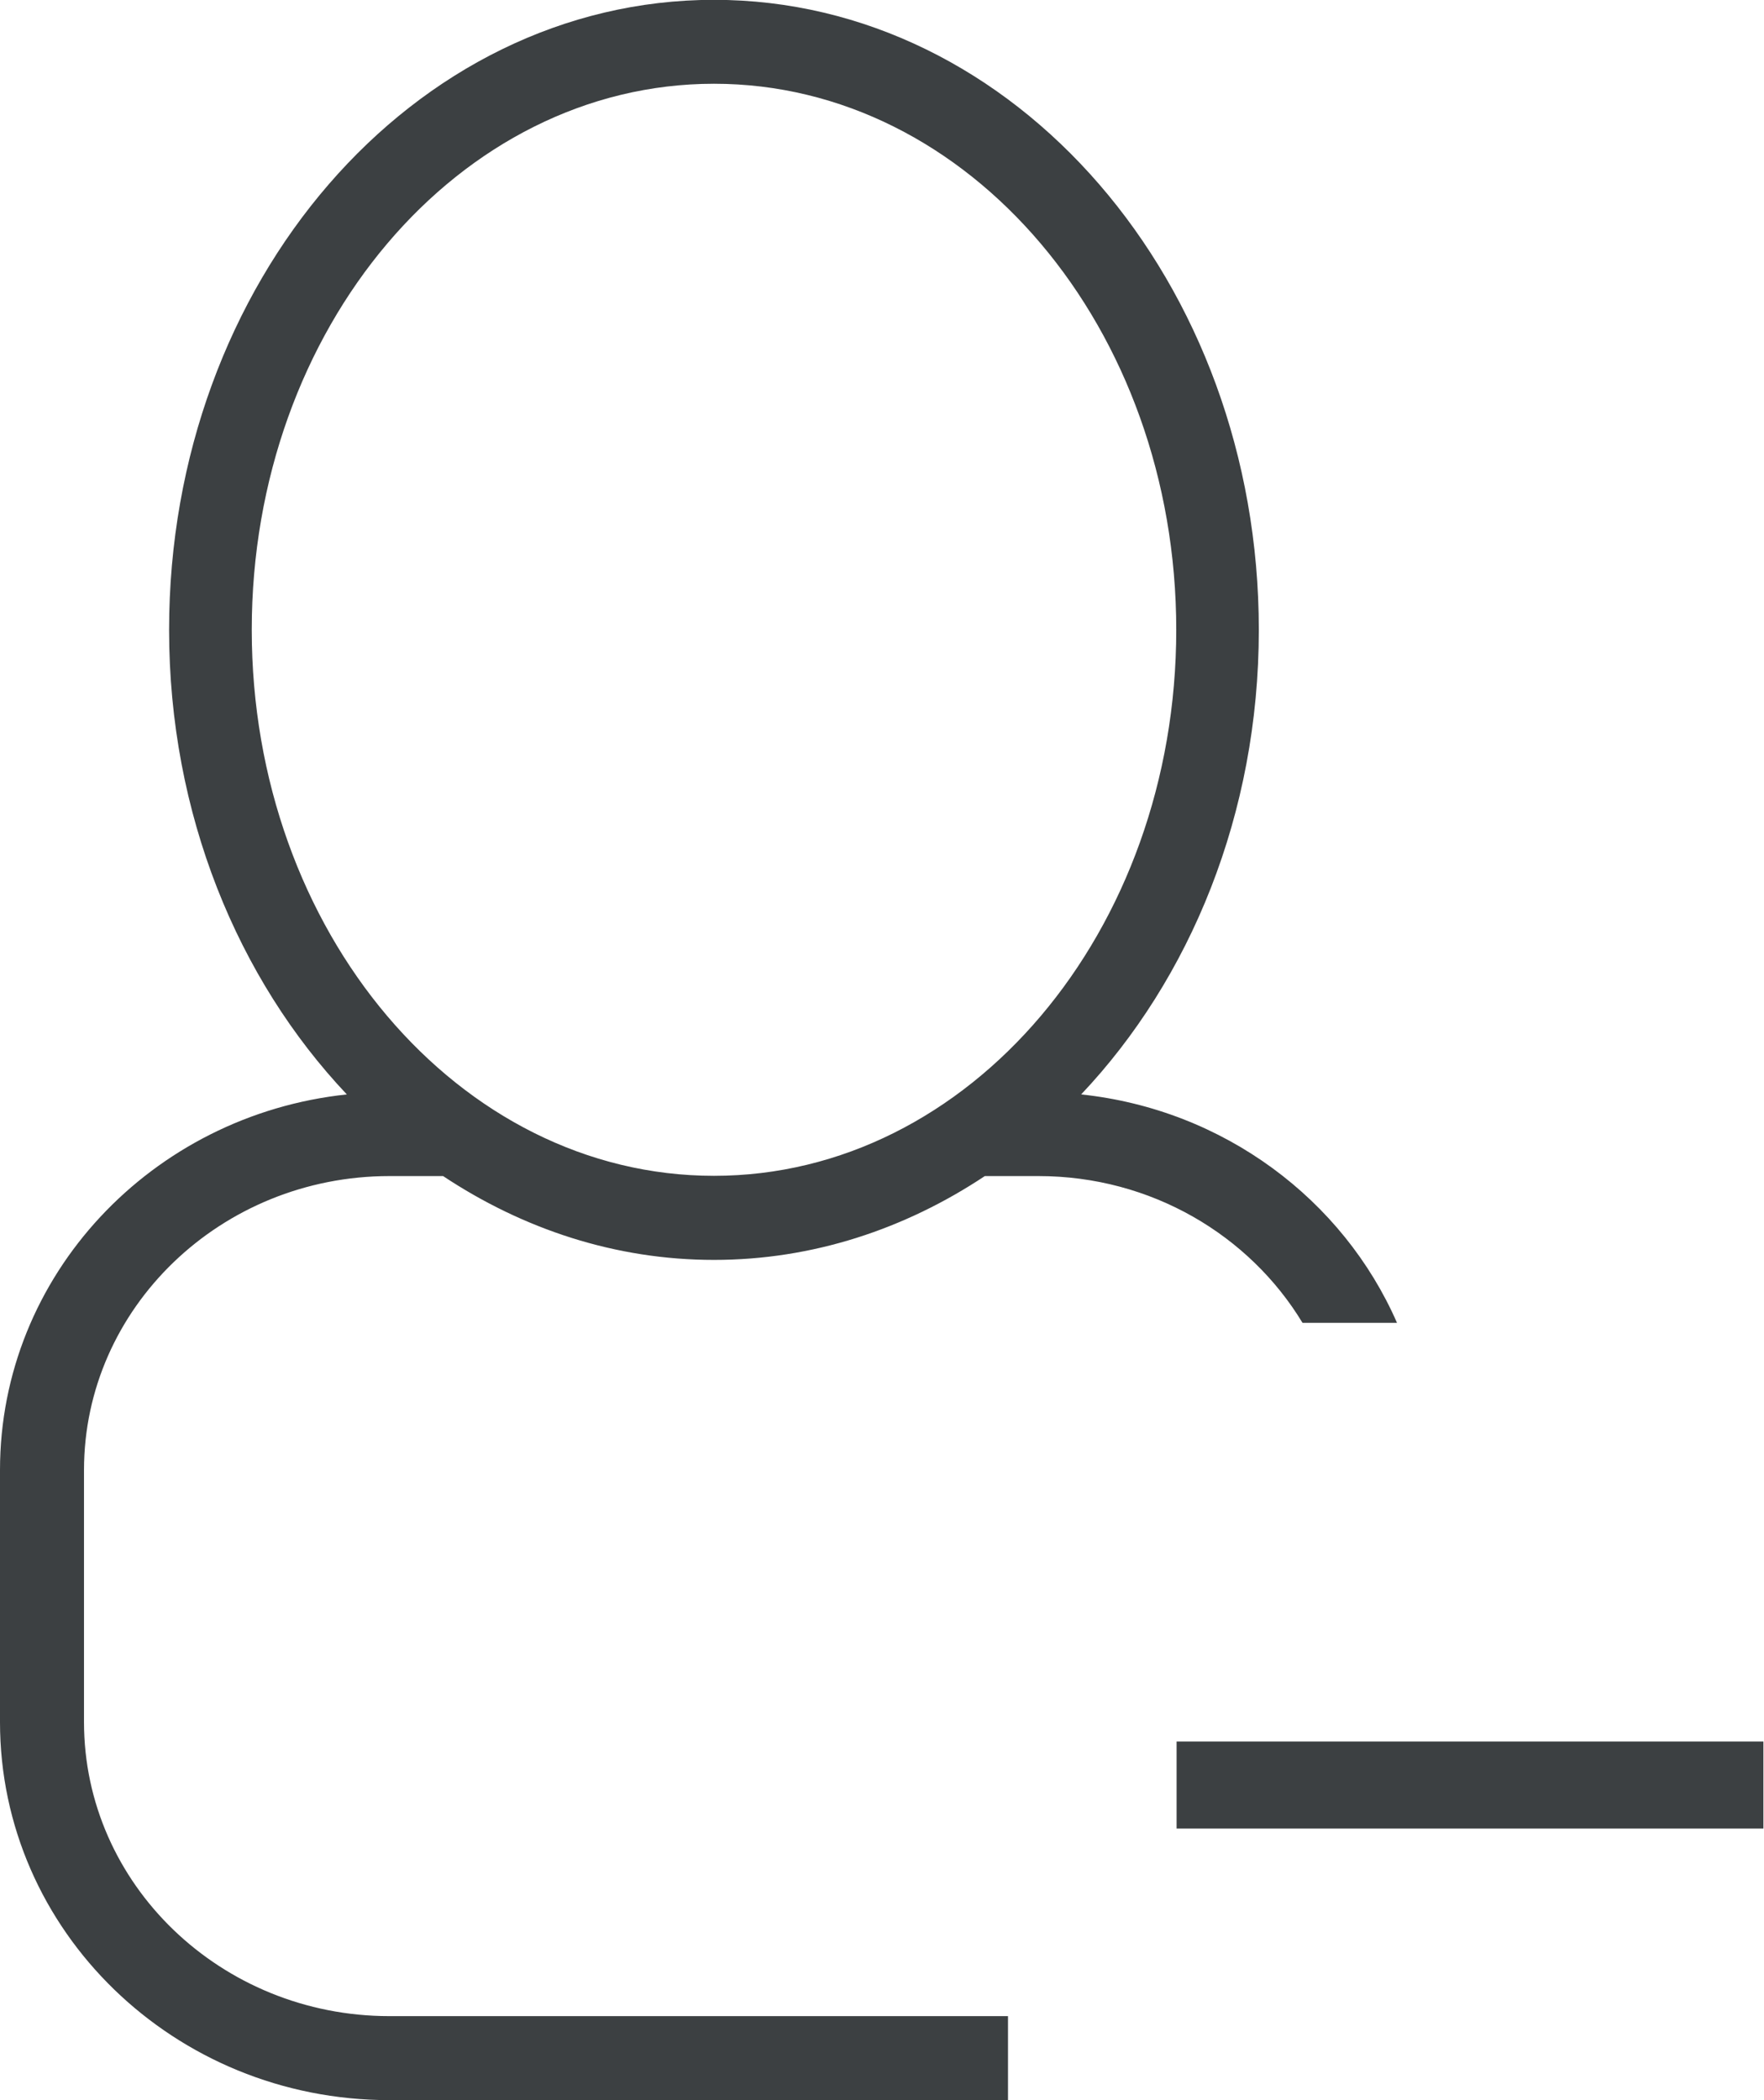 <svg xmlns="http://www.w3.org/2000/svg" xmlns:xlink="http://www.w3.org/1999/xlink" preserveAspectRatio="xMidYMid" width="21" height="25" viewBox="0 0 21 25">
  <defs>
    <style>
      .cls-1 {
        fill: #3c4042;
        fill-rule: evenodd;
      }
    </style>
  </defs>
  <path d="M14.007,21.767 L14.007,20.732 L20.993,20.732 L20.993,21.767 L14.007,21.767 ZM12.363,14.000 L11.724,14.000 C10.774,14.631 9.675,14.998 8.500,14.998 C7.325,14.998 6.226,14.631 5.275,14.000 L4.636,14.000 C2.631,14.000 1.000,15.570 1.000,17.500 L1.000,20.500 C1.000,22.430 2.631,24.000 4.636,24.000 L12.000,24.000 L12.000,25.000 L4.636,25.000 C2.076,25.000 -0.000,22.985 -0.000,20.500 L-0.000,17.500 C-0.000,15.181 1.807,13.274 4.129,13.028 C2.832,11.656 2.013,9.690 2.013,7.498 C2.013,3.356 4.917,-0.002 8.500,-0.002 C12.082,-0.002 14.986,3.356 14.986,7.498 C14.986,9.690 14.168,11.656 12.871,13.028 C14.569,13.208 15.989,14.279 16.631,15.747 L15.506,15.747 C14.876,14.705 13.705,14.000 12.363,14.000 ZM14.003,7.497 C14.003,3.908 11.539,0.997 8.500,0.997 C5.461,0.997 2.997,3.908 2.997,7.497 C2.997,11.088 5.461,13.997 8.500,13.997 C11.539,13.997 14.003,11.088 14.003,7.497 Z" class="cls-1"/>
</svg>

